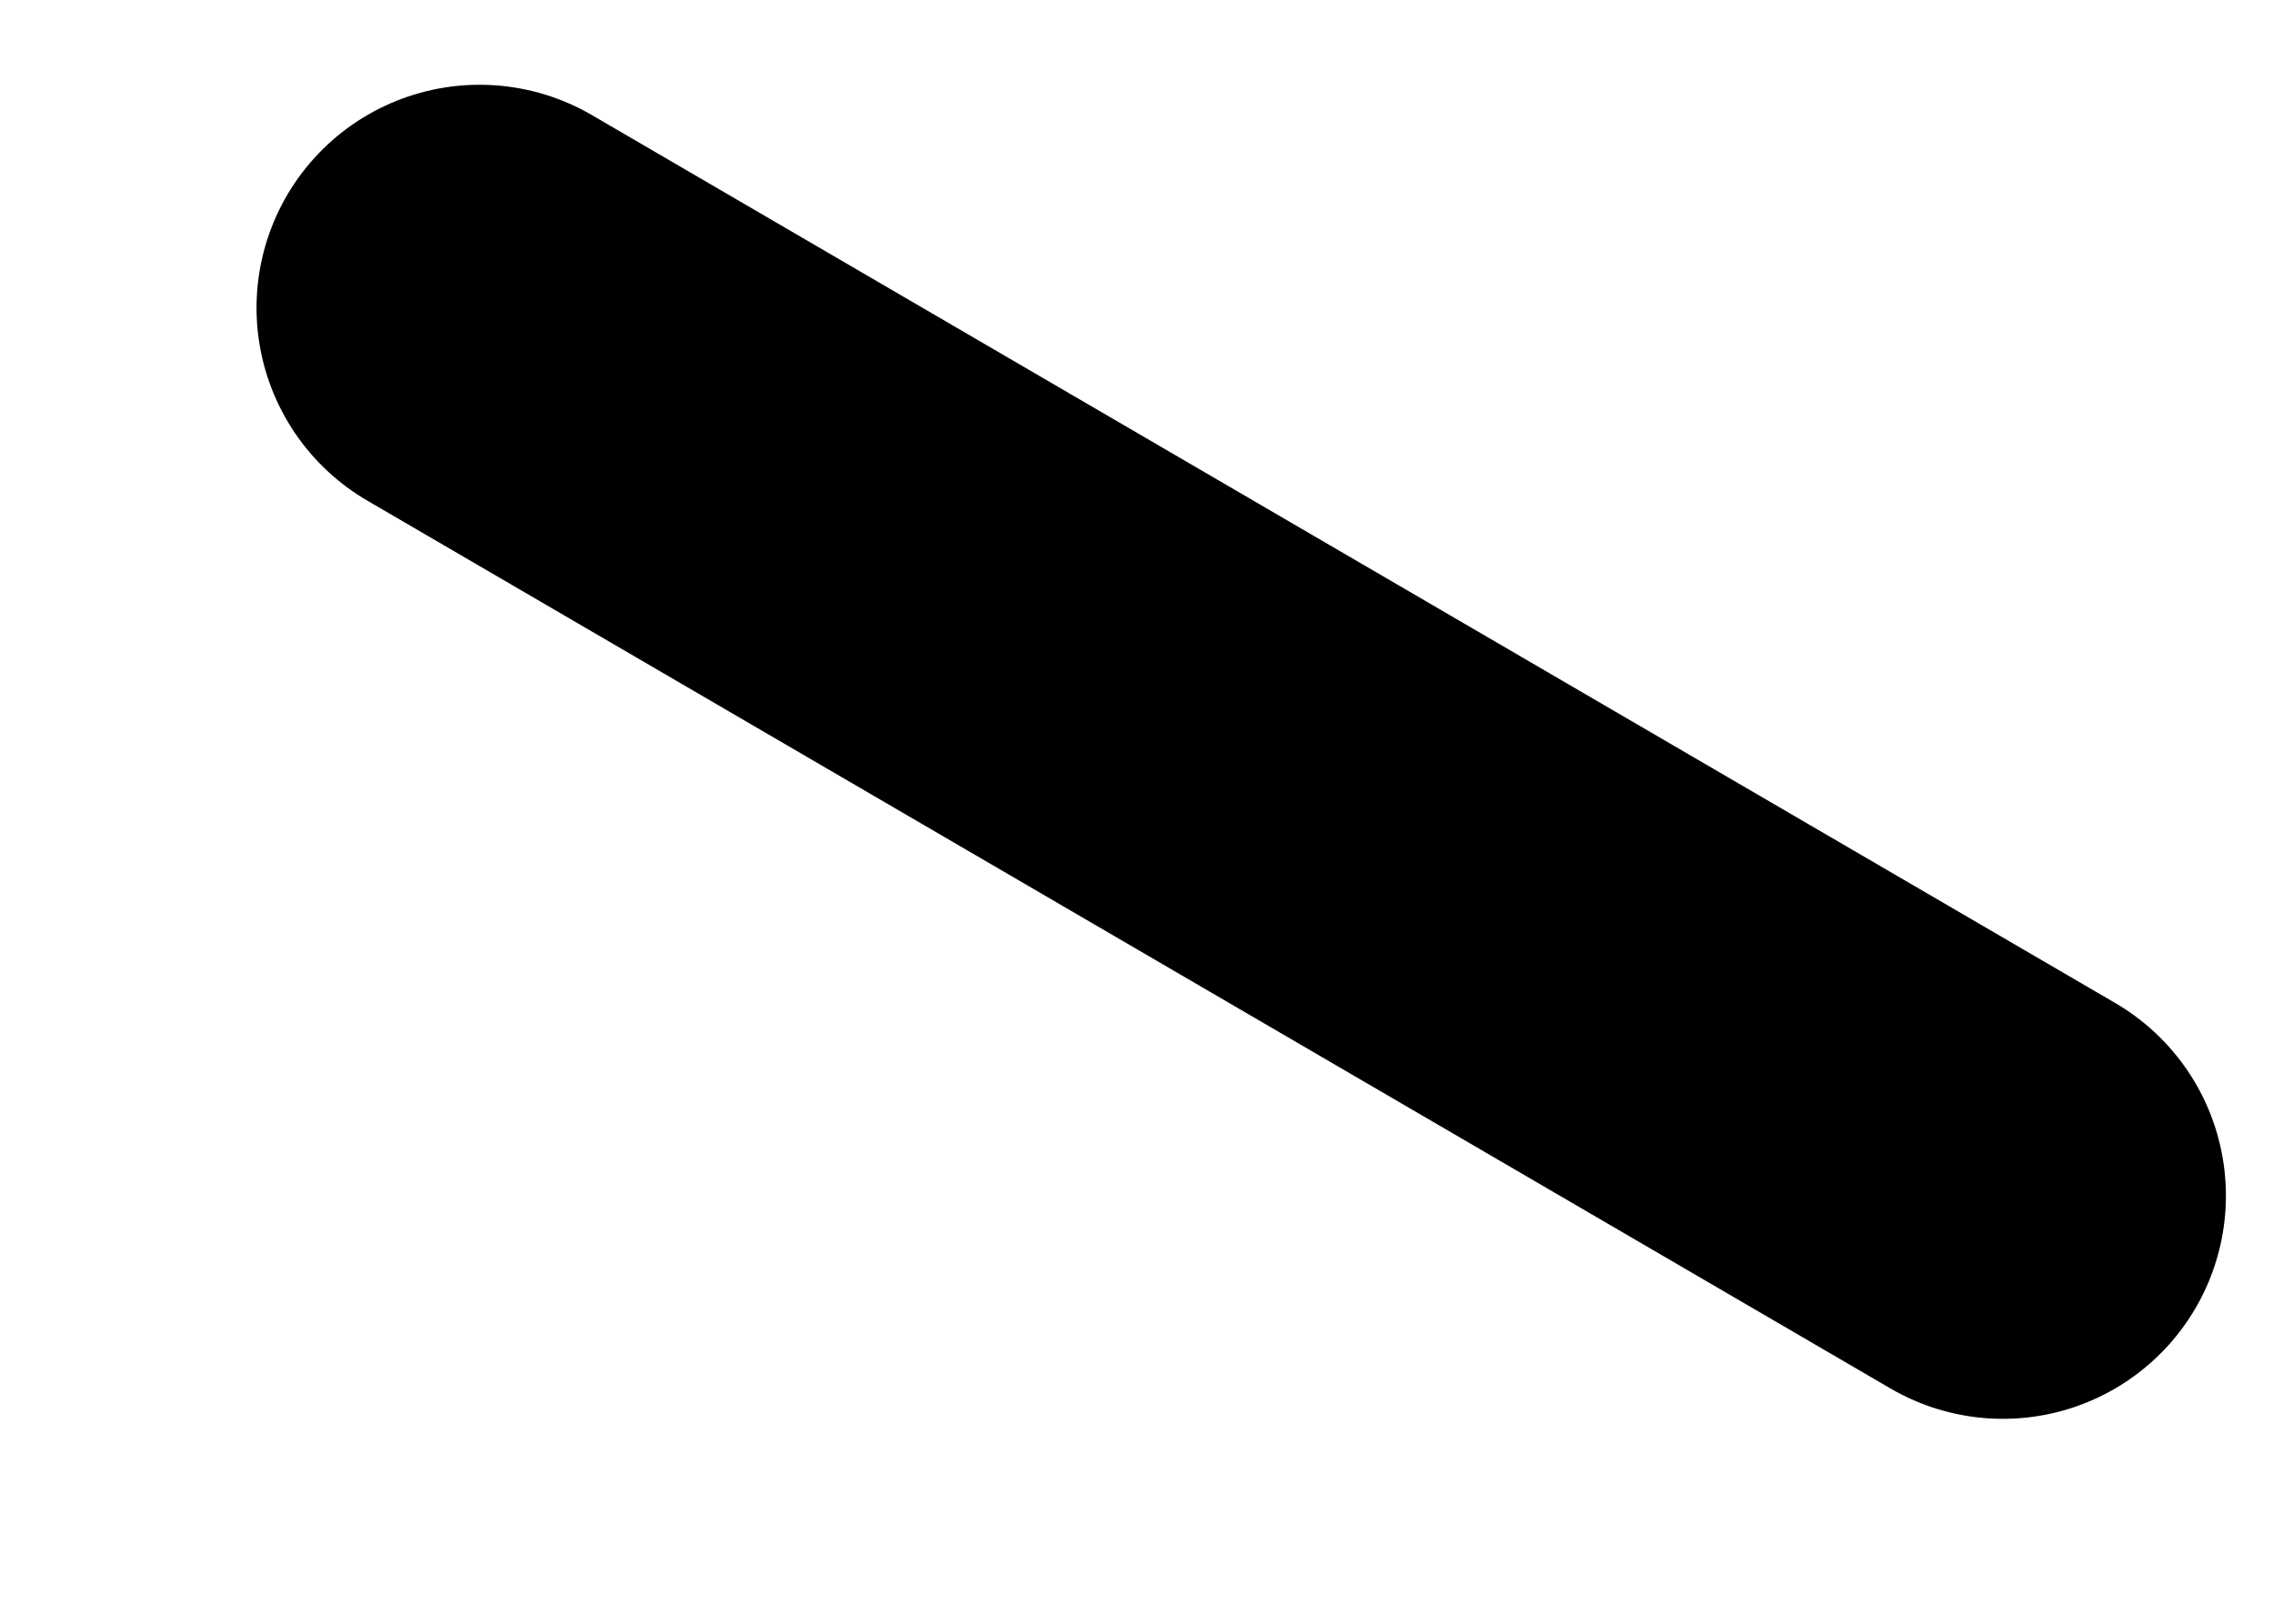 <svg width="7" height="5" viewBox="0 0 7 5" fill="none" xmlns="http://www.w3.org/2000/svg">
<path d="M1.477 0.948L6.168 3.682" stroke="black" stroke-width="1.374" stroke-linecap="round" stroke-linejoin="round"/>
</svg>
